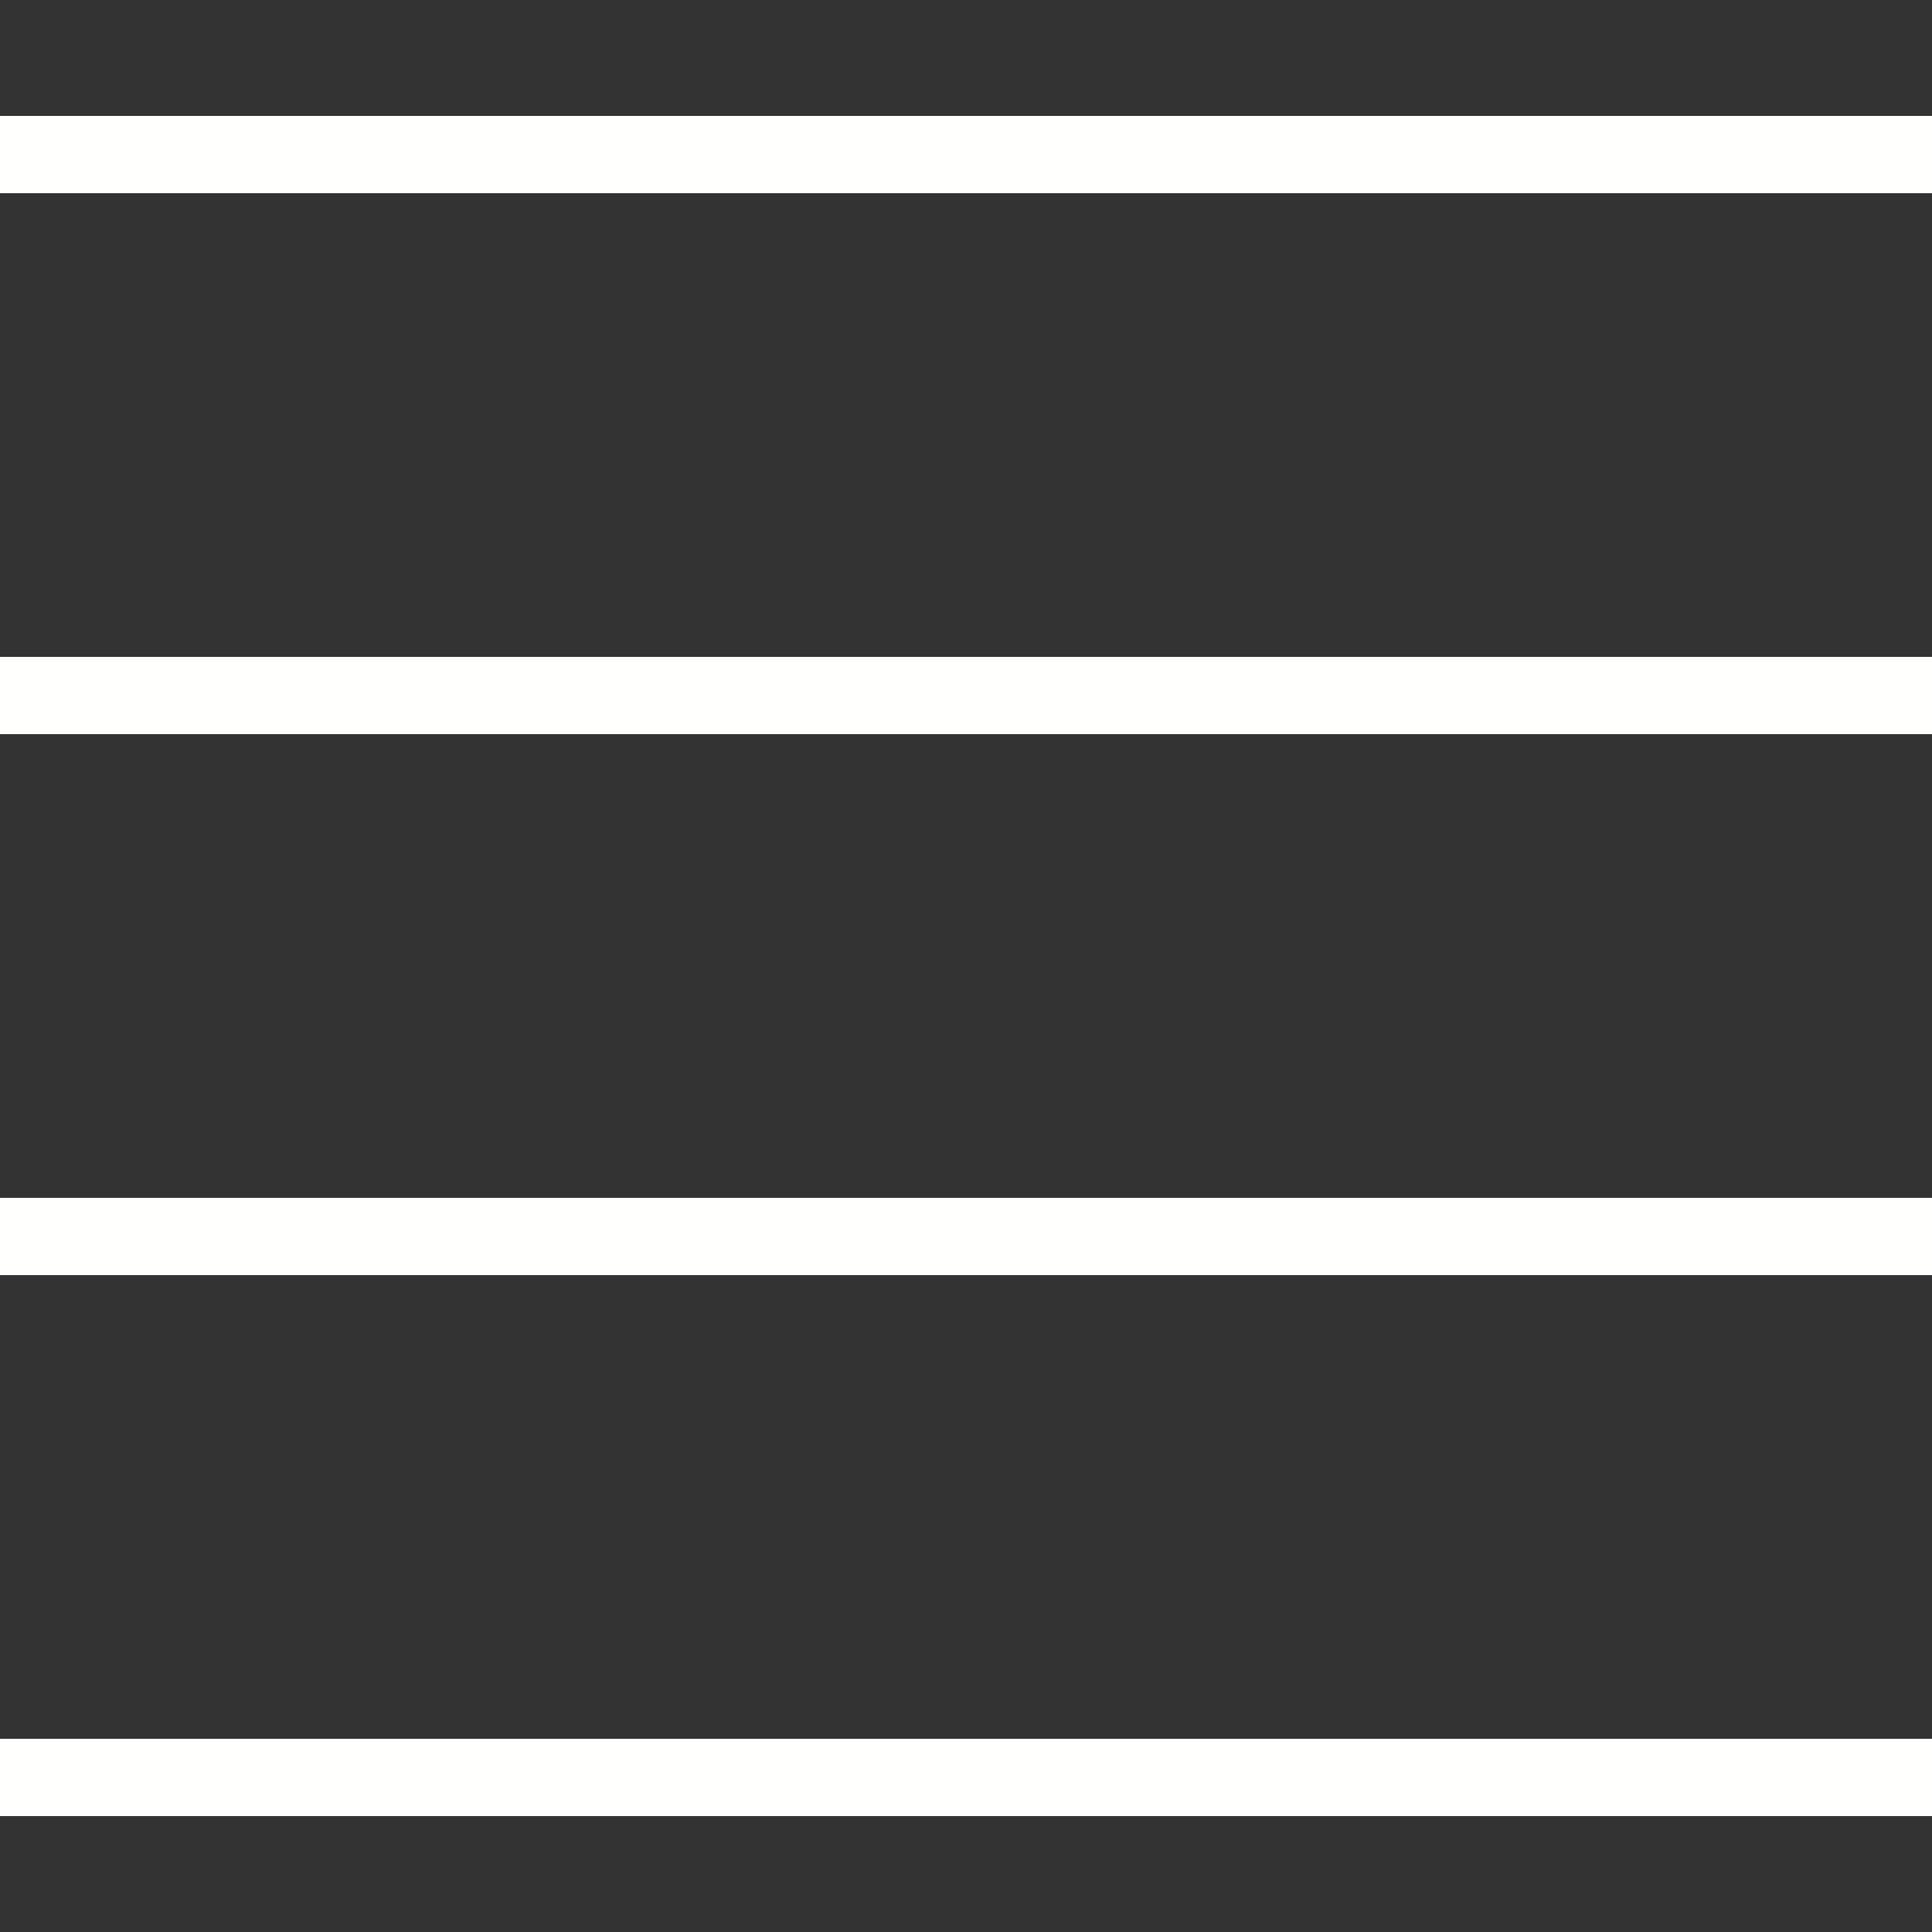 <?xml version="1.0" encoding="UTF-8" standalone="no"?>
<!-- Generator: Adobe Illustrator 19.0.0, SVG Export Plug-In . SVG Version: 6.00 Build 0)  -->

<svg
   xmlns:dc="http://purl.org/dc/elements/1.1/"
   xmlns:cc="http://creativecommons.org/ns#"
   xmlns:rdf="http://www.w3.org/1999/02/22-rdf-syntax-ns#"
   xmlns:svg="http://www.w3.org/2000/svg"
   xmlns="http://www.w3.org/2000/svg"
   xmlns:xlink="http://www.w3.org/1999/xlink"
   xmlns:sodipodi="http://sodipodi.sourceforge.net/DTD/sodipodi-0.dtd"
   xmlns:inkscape="http://www.inkscape.org/namespaces/inkscape"
   version="1.1"
   id="Capa_1"
   x="0px"
   y="0px"
   viewBox="0 0 50 50"
   style="enable-background:new 0 0 50 50;"
   xml:space="preserve"
   sodipodi:docname="menu.svg"
   inkscape:version="0.92.4 (5da689c313, 2019-01-14)"><rect x="0" y="0" width="50" height="50" fill="#333333" stroke="none"/><defs
   id="defs45"><linearGradient
     inkscape:collect="always"
     id="linearGradient4561"><stop
       style="stop-color:#000000;stop-opacity:1;"
       offset="0"
       id="stop4557" /><stop
       style="stop-color:#000000;stop-opacity:0;"
       offset="1"
       id="stop4559" /></linearGradient><linearGradient
     inkscape:collect="always"
     xlink:href="#linearGradient4561"
     id="linearGradient4563"
     x1="0"
     y1="25"
     x2="50"
     y2="25"
     gradientUnits="userSpaceOnUse" /></defs><sodipodi:namedview
   pagecolor="#ffffff"
   bordercolor="#666666"
   borderopacity="1"
   objecttolerance="10"
   gridtolerance="10"
   guidetolerance="10"
   inkscape:pageopacity="0"
   inkscape:pageshadow="2"
   inkscape:window-width="1366"
   inkscape:window-height="705"
   id="namedview43"
   showgrid="false"
   inkscape:zoom="13.350176"
   inkscape:cx="22.844989"
   inkscape:cy="30.466355"
   inkscape:window-x="-8"
   inkscape:window-y="-8"
   inkscape:window-maximized="1"
   inkscape:current-layer="Capa_1" />
<g
   id="g10"
   style="fill-opacity:1;fill:#fffffe">
	<rect
   y="3"
   width="50"
   height="2"
   id="rect2"
   style="fill-opacity:1;fill:#fffffe" />
	<rect
   y="17"
   width="50"
   height="2"
   id="rect4"
   style="fill-opacity:1;fill:#fffffe" />
	<rect
   y="31"
   width="50"
   height="2"
   id="rect6"
   style="fill-opacity:1;fill:#fffffe" />
	<rect
   y="45"
   width="50"
   height="2"
   id="rect8"
   style="fill-opacity:1;fill:#fffffe" />
</g>
<g
   id="g12">
</g>
<g
   id="g14">
</g>
<g
   id="g16">
</g>
<g
   id="g18">
</g>
<g
   id="g20">
</g>
<g
   id="g22">
</g>
<g
   id="g24">
</g>
<g
   id="g26">
</g>
<g
   id="g28">
</g>
<g
   id="g30">
</g>
<g
   id="g32">
</g>
<g
   id="g34">
</g>
<g
   id="g36">
</g>
<g
   id="g38">
</g>
<g
   id="g40">
</g>
</svg>